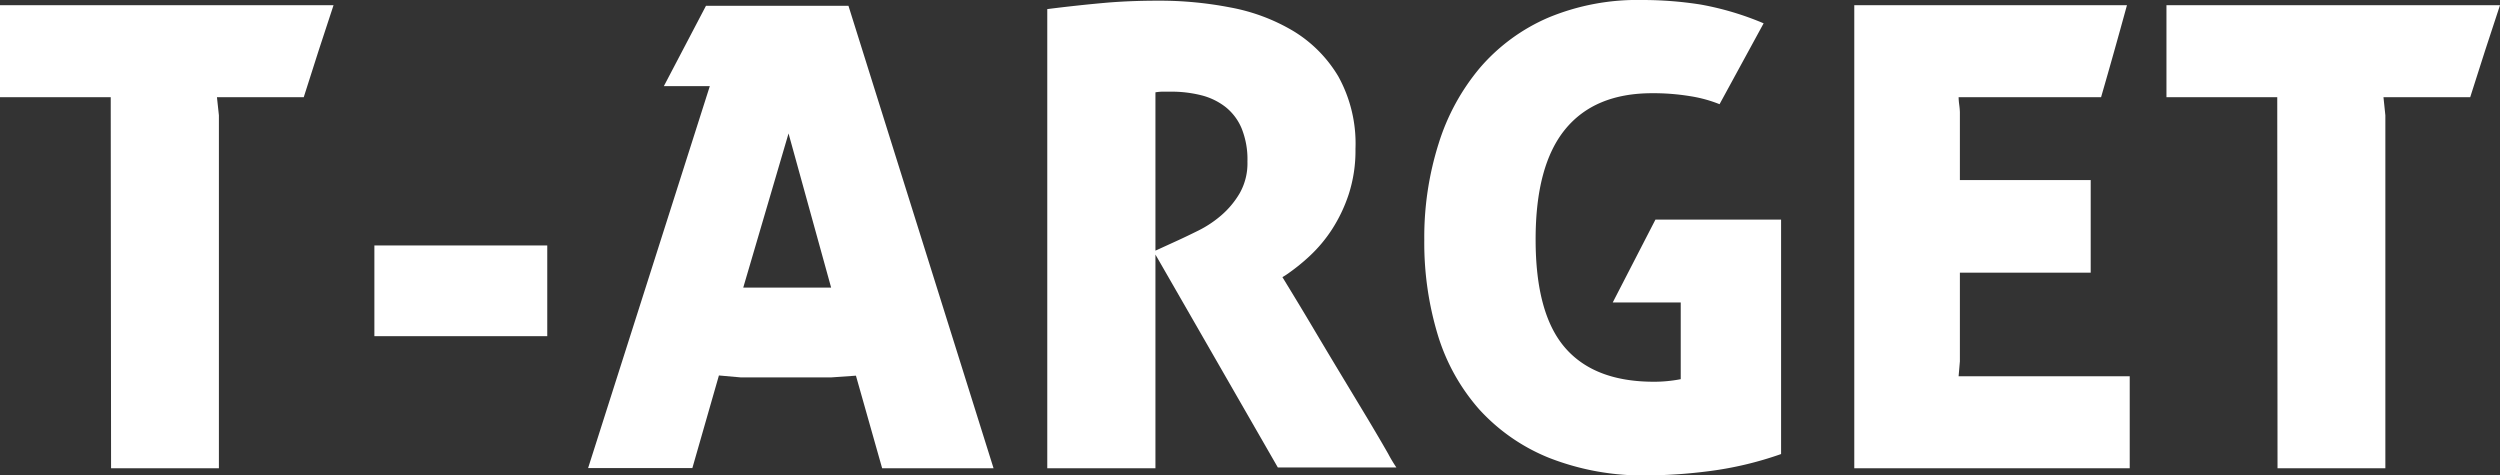 <svg xmlns="http://www.w3.org/2000/svg" viewBox="0 0 370.94 70.54"><rect x="0" y="0" width="370.94" height="70.54" fill="#333333" stroke="none"/><defs><style>.cls-1{fill:#fff;}</style></defs><g id="Calque_2" data-name="Calque 2"><g id="Calque_1-2" data-name="Calque 1"><path class="cls-1" d="M16.43,14.42H0V.77H49.49L47.28,7.5l-2.21,6.92H32.19l.29,2.69V69.48h-16Z"/><path class="cls-1" d="M81.2,36.42V49.88H55.55V36.42Z"/><path class="cls-1" d="M105.32,12.78H98.5L104.75.86h21.14l21.53,68.62H130.89L127,55.74,123.3,56H109.94l-3.27-.29-3.94,13.74H87.26Zm18,29.89L117,19.8l-6.72,22.87Z"/><path class="cls-1" d="M155.39,1.35c3.08-.39,5.9-.69,8.46-.92S169.14.1,172,.1a54.9,54.9,0,0,1,10.52,1,28.31,28.31,0,0,1,9.37,3.5,19.56,19.56,0,0,1,6.68,6.73,20.58,20.58,0,0,1,2.55,10.76,21,21,0,0,1-1,6.73,22.74,22.74,0,0,1-2.5,5.24A21.1,21.1,0,0,1,194.31,38a29.07,29.07,0,0,1-3.55,2.83l-.48.29q2.59,4.23,4.47,7.4t4.08,6.82l4.09,6.78c1.24,2.08,2.27,3.83,3.07,5.24a20.91,20.91,0,0,0,1.2,2H189.6L171.44,37.77V69.48H155.39Zm16.05,35.84,3.37-1.54q1.24-.57,3-1.44A16.29,16.29,0,0,0,181.15,32a13,13,0,0,0,2.78-3.31,9,9,0,0,0,1.16-4.71,12.26,12.26,0,0,0-.87-4.95,8,8,0,0,0-2.4-3.17,9.72,9.72,0,0,0-3.6-1.73,18.14,18.14,0,0,0-4.47-.53h-1.11a6.78,6.78,0,0,0-1.2.1Z"/><path class="cls-1" d="M249.38,44.88H239.29l6.34-12.3h18.64V67.37a51.74,51.74,0,0,1-10.71,2.54,75.1,75.1,0,0,1-9,.63,38.15,38.15,0,0,1-14.7-2.6,28.27,28.27,0,0,1-10.38-7.2,29.71,29.71,0,0,1-6.15-11.06,47.18,47.18,0,0,1-2-14.12,46,46,0,0,1,2.12-14.23A32.37,32.37,0,0,1,219.64,10a27.91,27.91,0,0,1,10.13-7.4A34.34,34.34,0,0,1,243.61,0a55.78,55.78,0,0,1,8.7.67,43.63,43.63,0,0,1,9.37,2.79l-6.54,12a20,20,0,0,0-4.42-1.2,33.68,33.68,0,0,0-5.57-.43q-8.55,0-12.93,5.38t-4.37,16.34q0,10.95,4.33,16t13.07,5.09a20.67,20.67,0,0,0,4.13-.38Z"/><path class="cls-1" d="M275.13.77h40.46q-1,3.65-1.92,6.92t-1.92,6.73H290.61a9.65,9.65,0,0,0,.09,1.1,10.12,10.12,0,0,1,.1,1.11V26.72h19.41V40.46H290.8V53.62l-.19,2.21H316V69.48H275.13Z"/><path class="cls-1" d="M337.89,14.42H321.45V.77h49.49L368.73,7.5l-2.21,6.92H353.65l.28,2.69V69.48h-16Z"/></g></g></svg>
